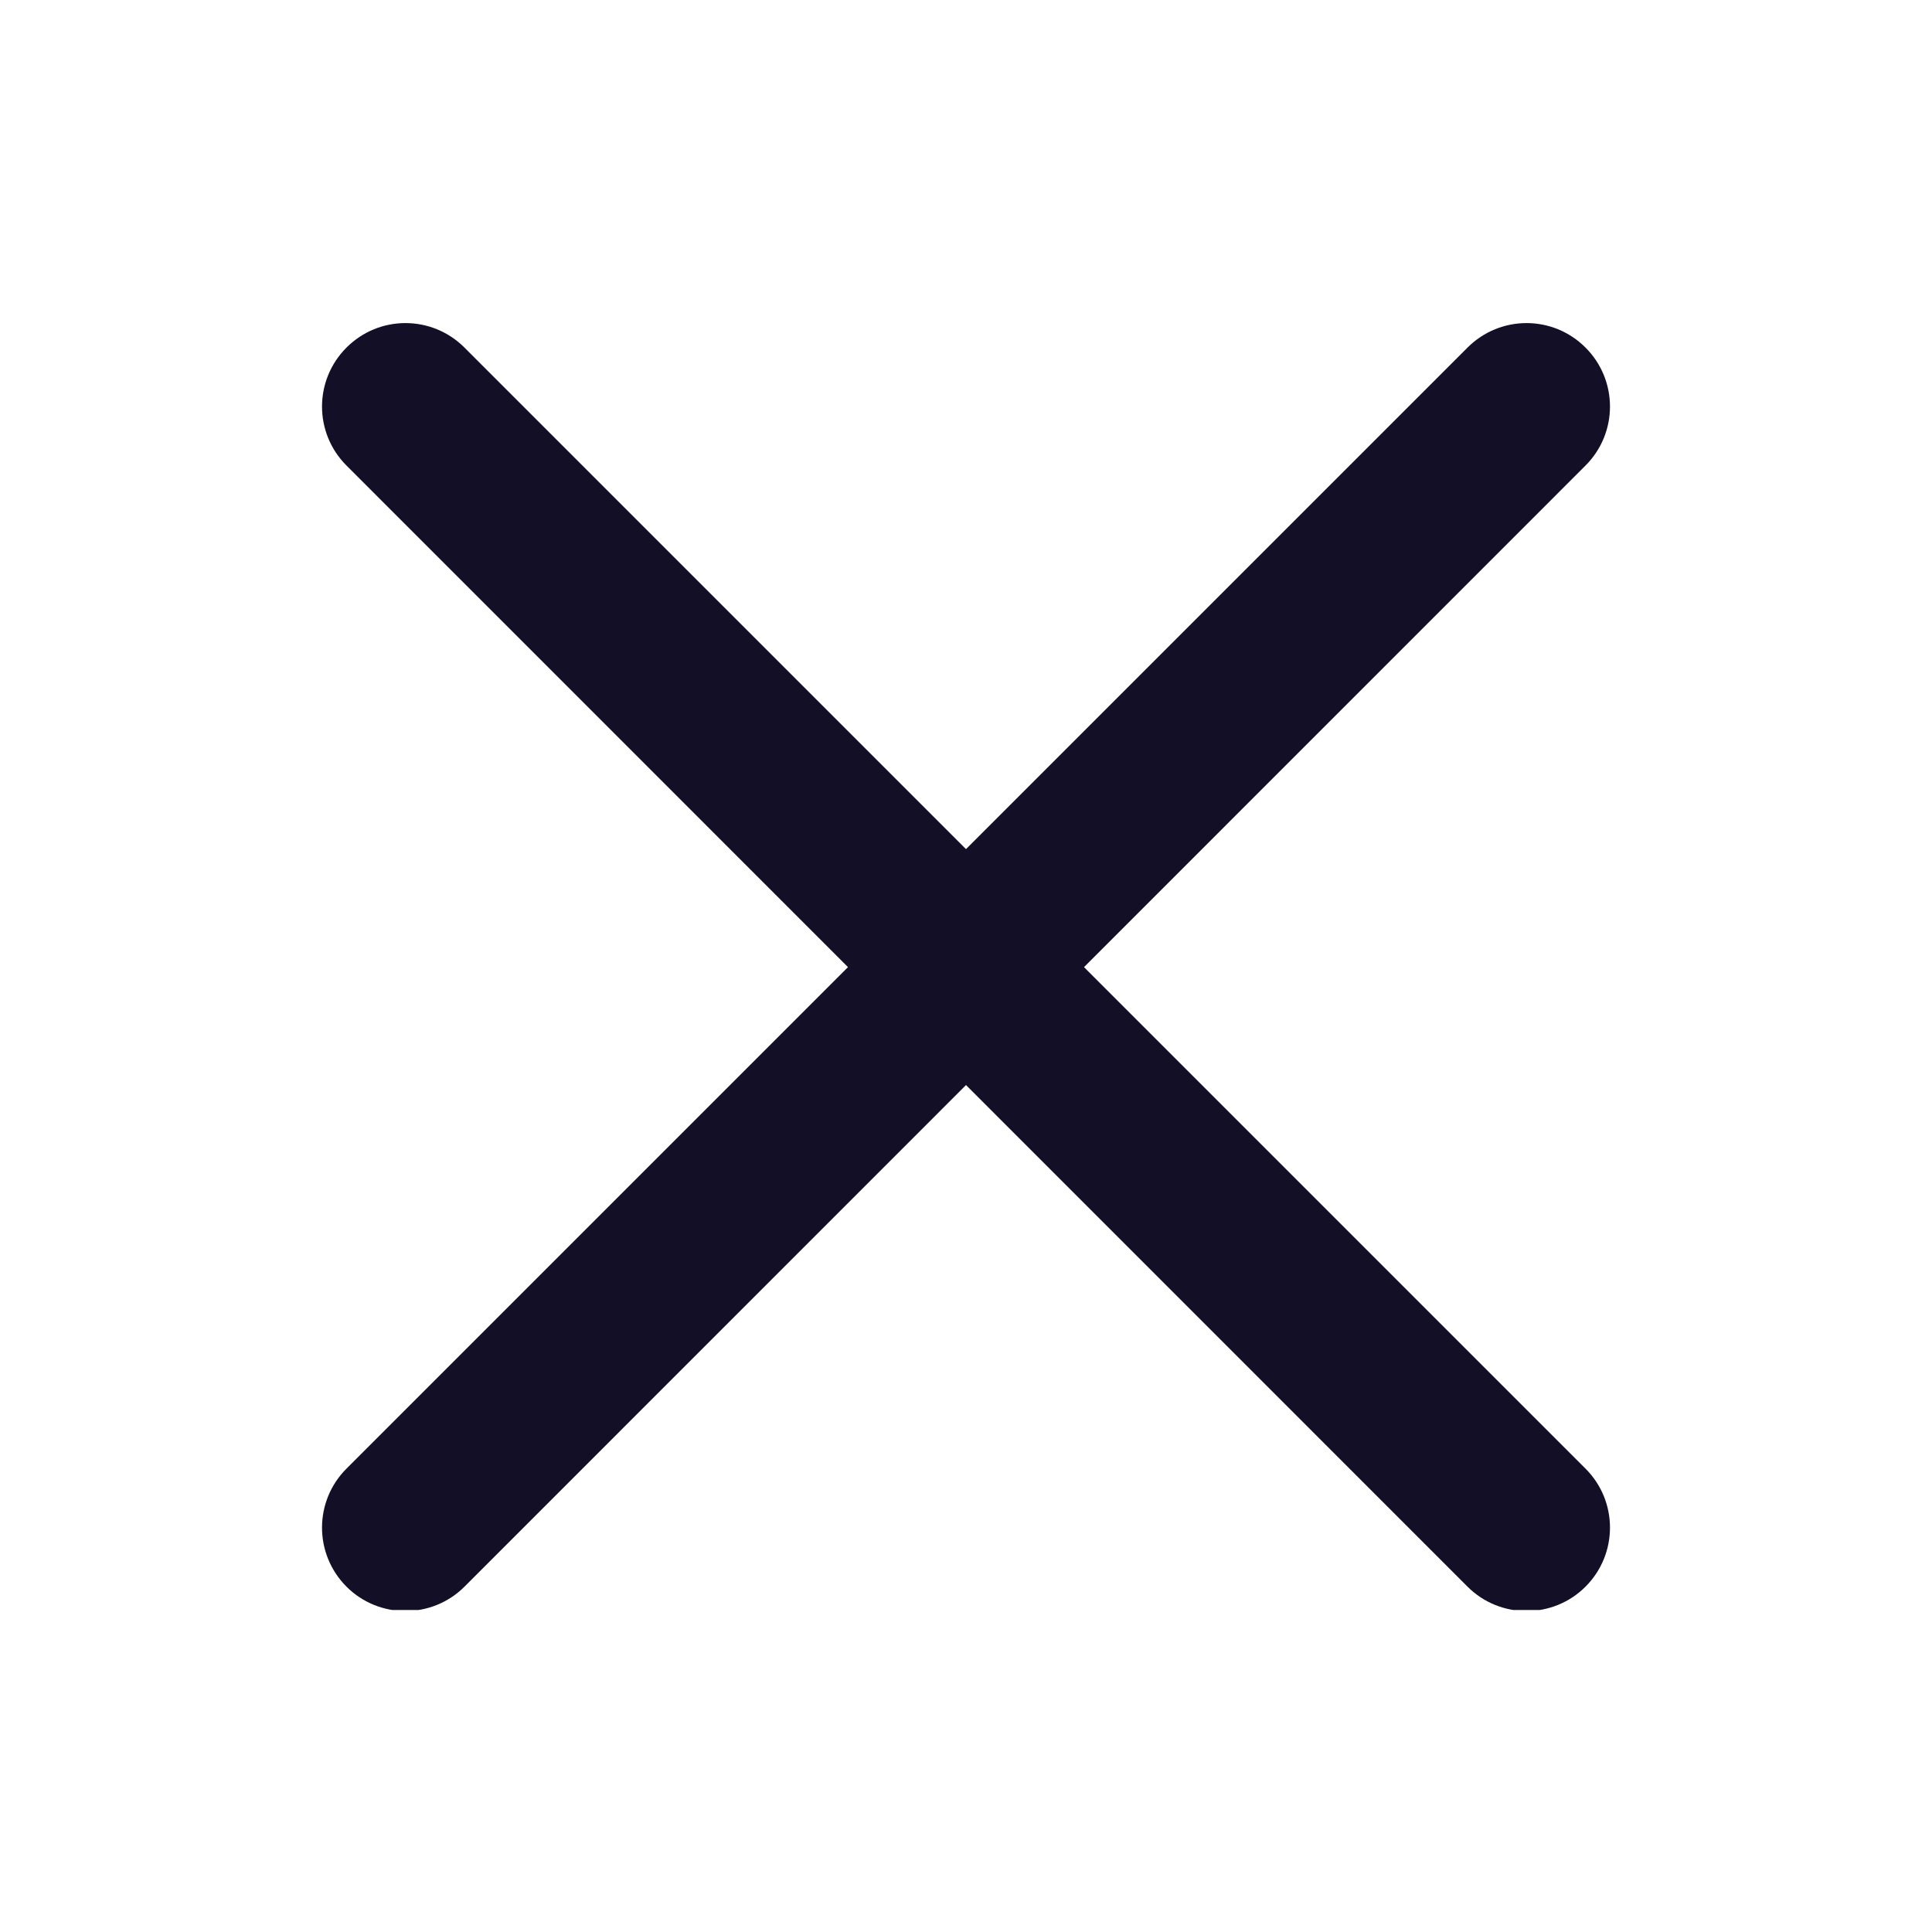 <svg width="24" height="24" viewBox="0 0 24 24" fill="none" xmlns="http://www.w3.org/2000/svg">
<g clip-path="url(#clip0_247:2795)">
<path d="M13.466 12.014L19.696 5.783C20.101 5.378 20.101 4.723 19.696 4.318C19.291 3.912 18.636 3.912 18.23 4.318L12 10.548L5.77 4.318C5.364 3.912 4.709 3.912 4.304 4.318C3.899 4.723 3.899 5.378 4.304 5.783L10.534 12.014L4.304 18.244C3.899 18.649 3.899 19.304 4.304 19.71C4.506 19.912 4.772 20.013 5.037 20.013C5.302 20.013 5.568 19.912 5.77 19.71L12 13.479L18.23 19.71C18.432 19.912 18.698 20.013 18.963 20.013C19.228 20.013 19.494 19.912 19.696 19.71C20.101 19.304 20.101 18.649 19.696 18.244L13.466 12.014Z" fill="#130F26"/>
</g>
<defs>
<clipPath id="clip0_247:2795">
<rect width="16" height="16" fill="white" transform="translate(4 4)"/>
</clipPath>
</defs>
</svg>
